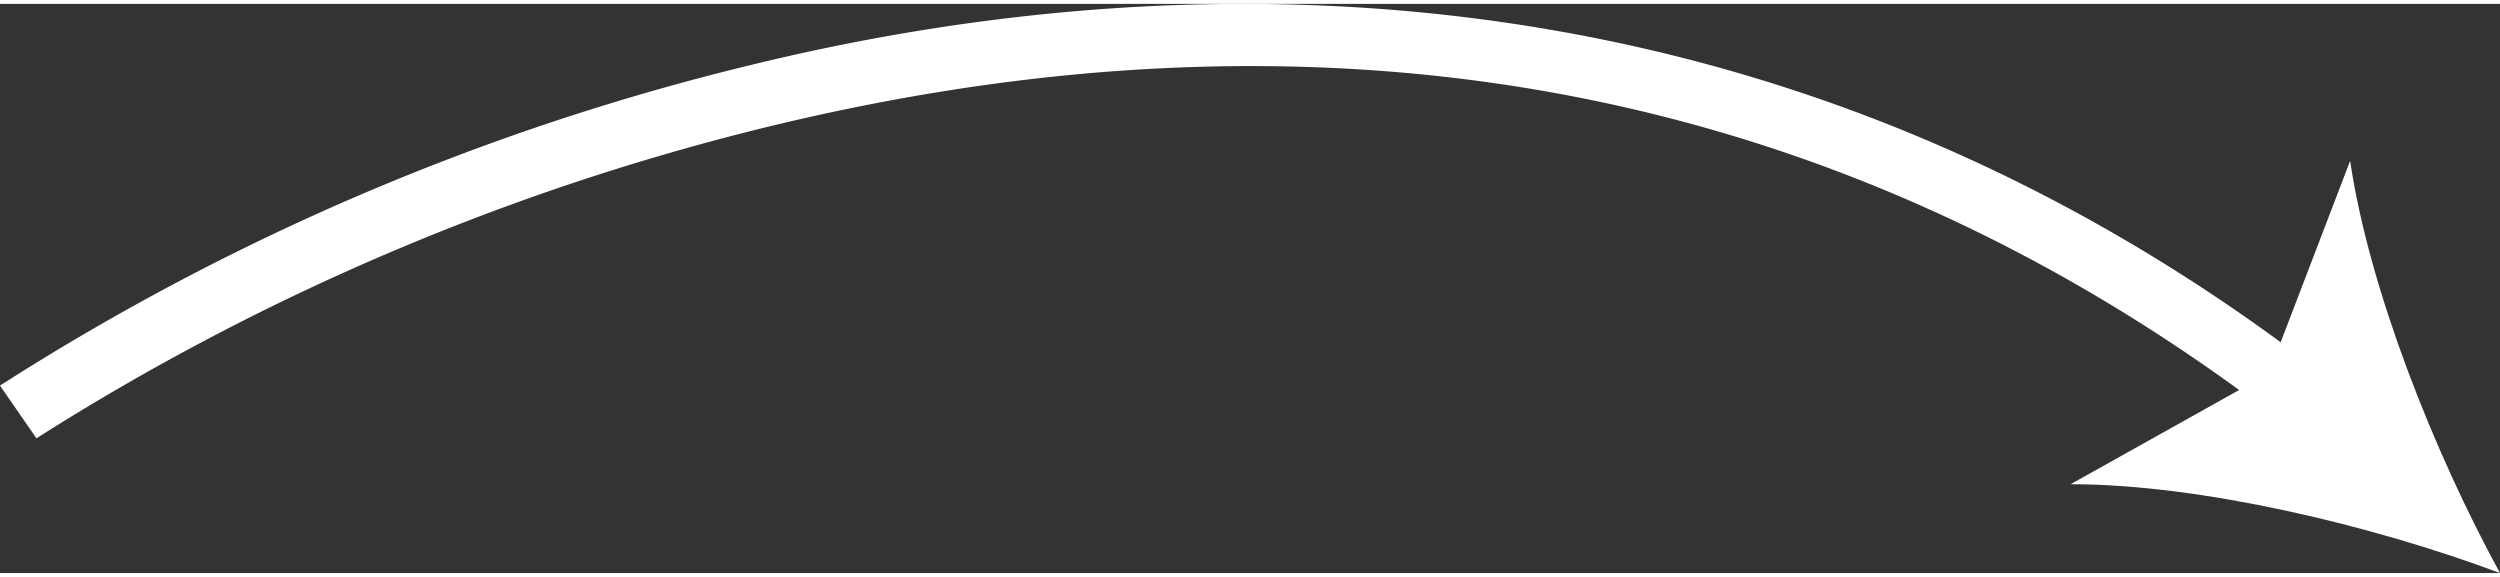 <svg id="Layer_1" data-name="Layer 1" xmlns="http://www.w3.org/2000/svg" width="1.17in" height="0.27in" viewBox="0 0 84.42 19.22"><rect x="0" y="0" width="84.42" height="19.22" fill="#333333" stroke="none"/><defs><style>.cls-1{fill:#fff;}</style></defs><title>arrow-2</title><path class="cls-1" d="M1.23,14.67,0,12.89A83.41,83.41,0,0,1,25.33,2.07C39-1.28,59.29-2.21,78.22,12.33L76.9,14C62.25,2.79,45.07-.53,25.85,4.17A82.64,82.64,0,0,0,1.23,14.67Z"/><path class="cls-1" d="M84.42,19.22c-4.3-1.61-10.11-3-14.5-3l6.69-3.74L79.36,5.3C80,9.65,82.22,15.2,84.42,19.22Z"/></svg>